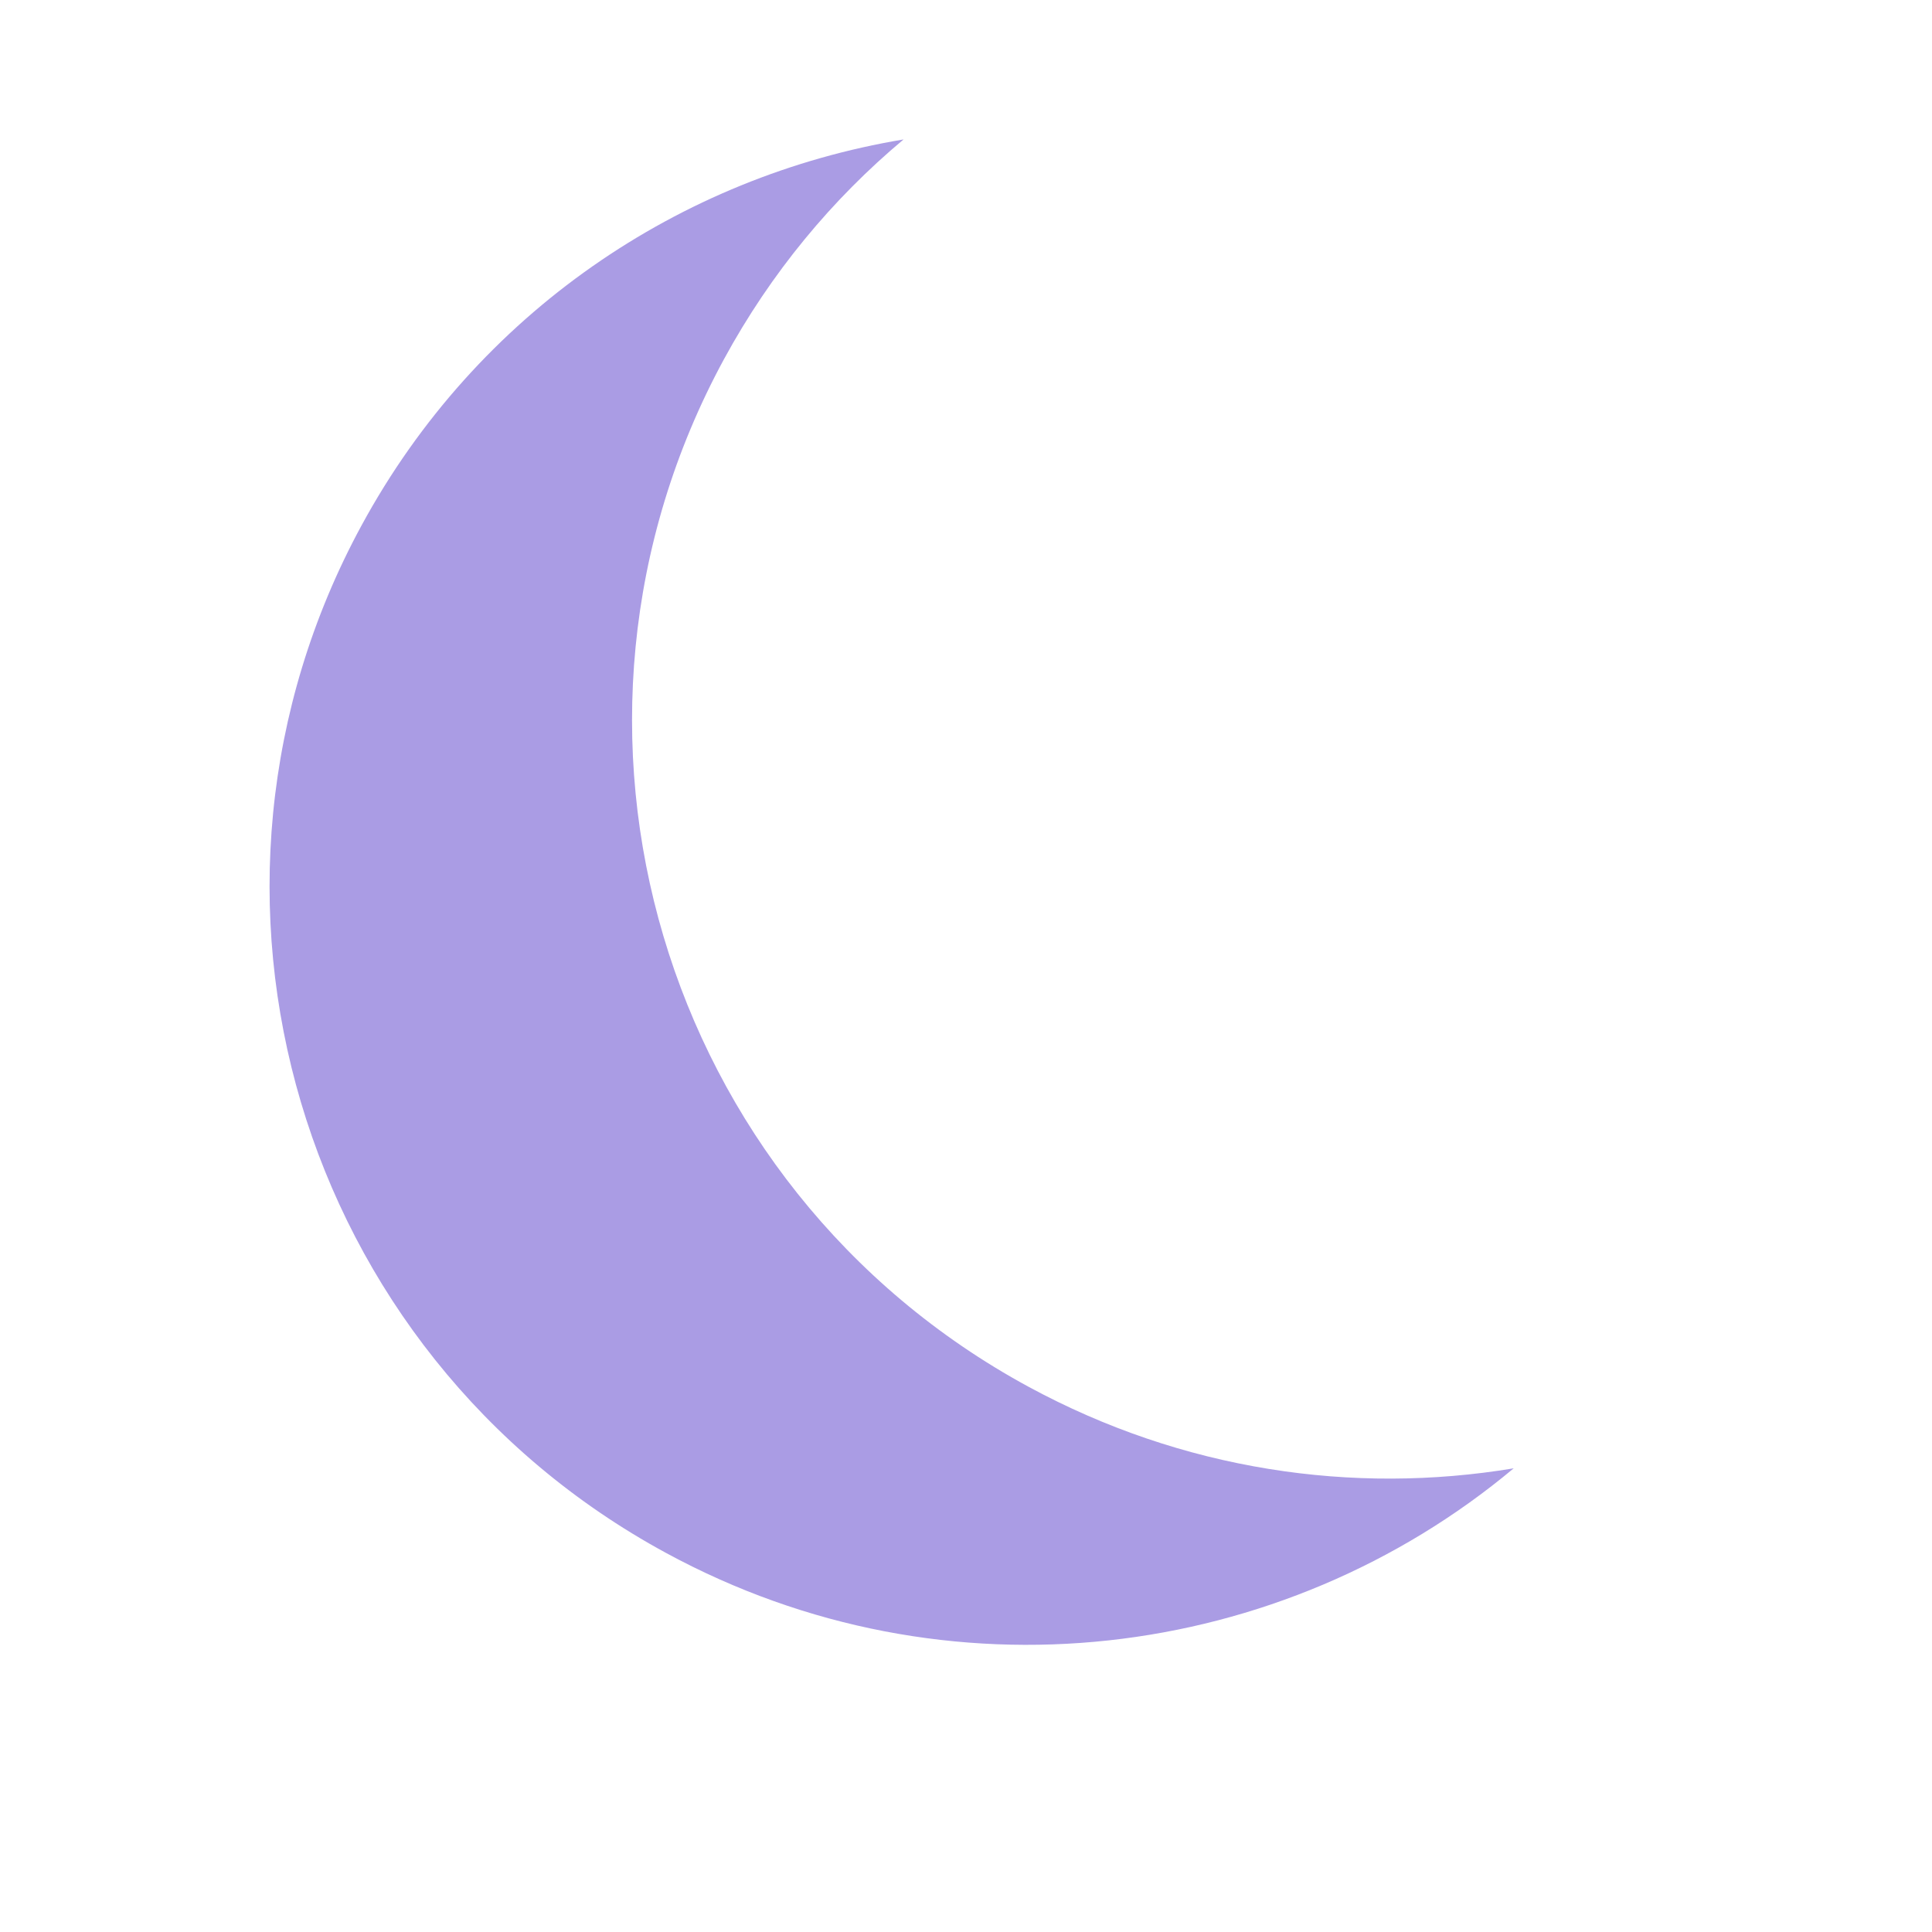 <svg width="35" height="35" viewBox="0 0 35 35" fill="none" xmlns="http://www.w3.org/2000/svg">
    <path fill-rule="evenodd" clip-rule="evenodd" d="M27.422 26.6C24.512 27.084 21.424 26.637 18.63 25.121C11.968 21.504 9.499 13.171 13.115 6.508C13.967 4.94 15.079 3.605 16.369 2.526C12.339 3.196 8.649 5.651 6.549 9.52C2.932 16.182 5.401 24.515 12.064 28.132C17.158 30.898 23.229 30.105 27.422 26.6Z" fill="#AA9CE4"/>
</svg>
